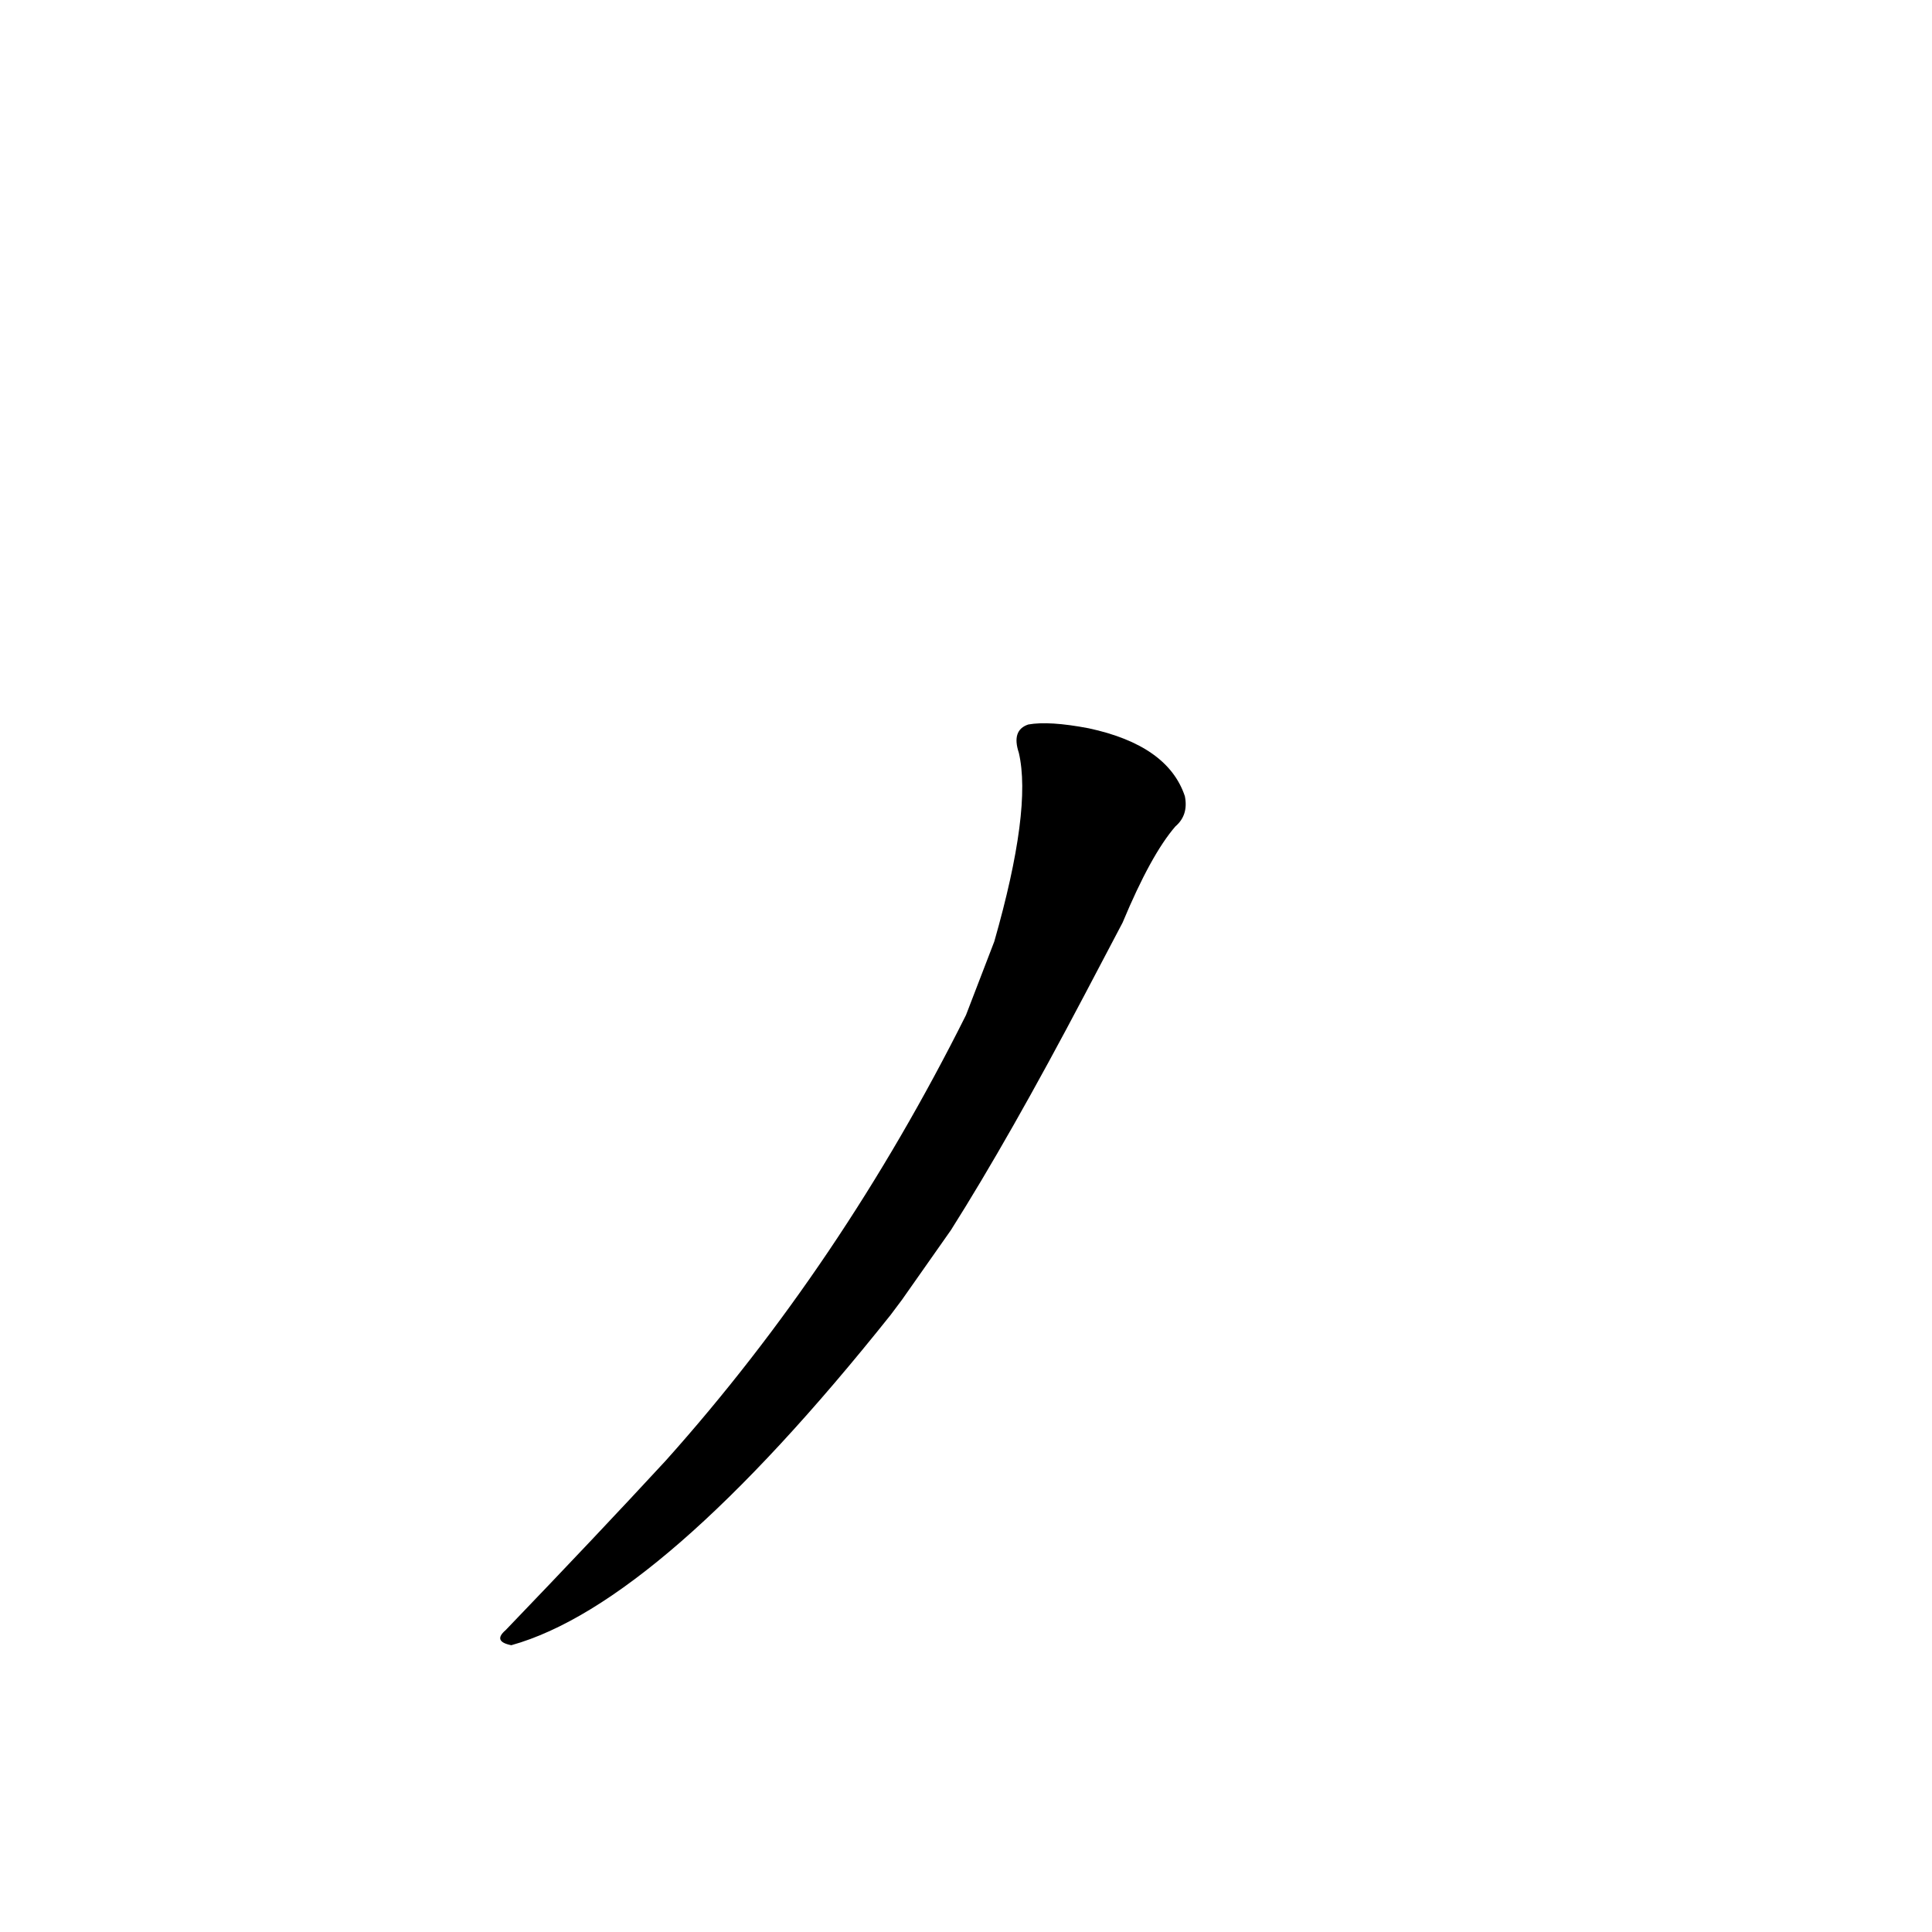 <?xml version='1.0' encoding='utf-8'?>
<svg xmlns="http://www.w3.org/2000/svg" version="1.1" viewBox="0 0 1024 1024"><g transform="scale(1, -1) translate(0, -900)"><path d="M 504 248 Q 535 297 575 373 L 595 411 Q 610 447 623 462 Q 630 468 628 478 Q 619 505 577 514 Q 556 518 545 516 Q 536 513 540 501 Q 547 471 527 401 L 512 362 Q 446 230 353 126 Q 317 87 268 36 Q 261 30 271 28 Q 350 50 472 203 Q 475 207 478 211 L 504 248 Z" fill="black" /></g></svg>
